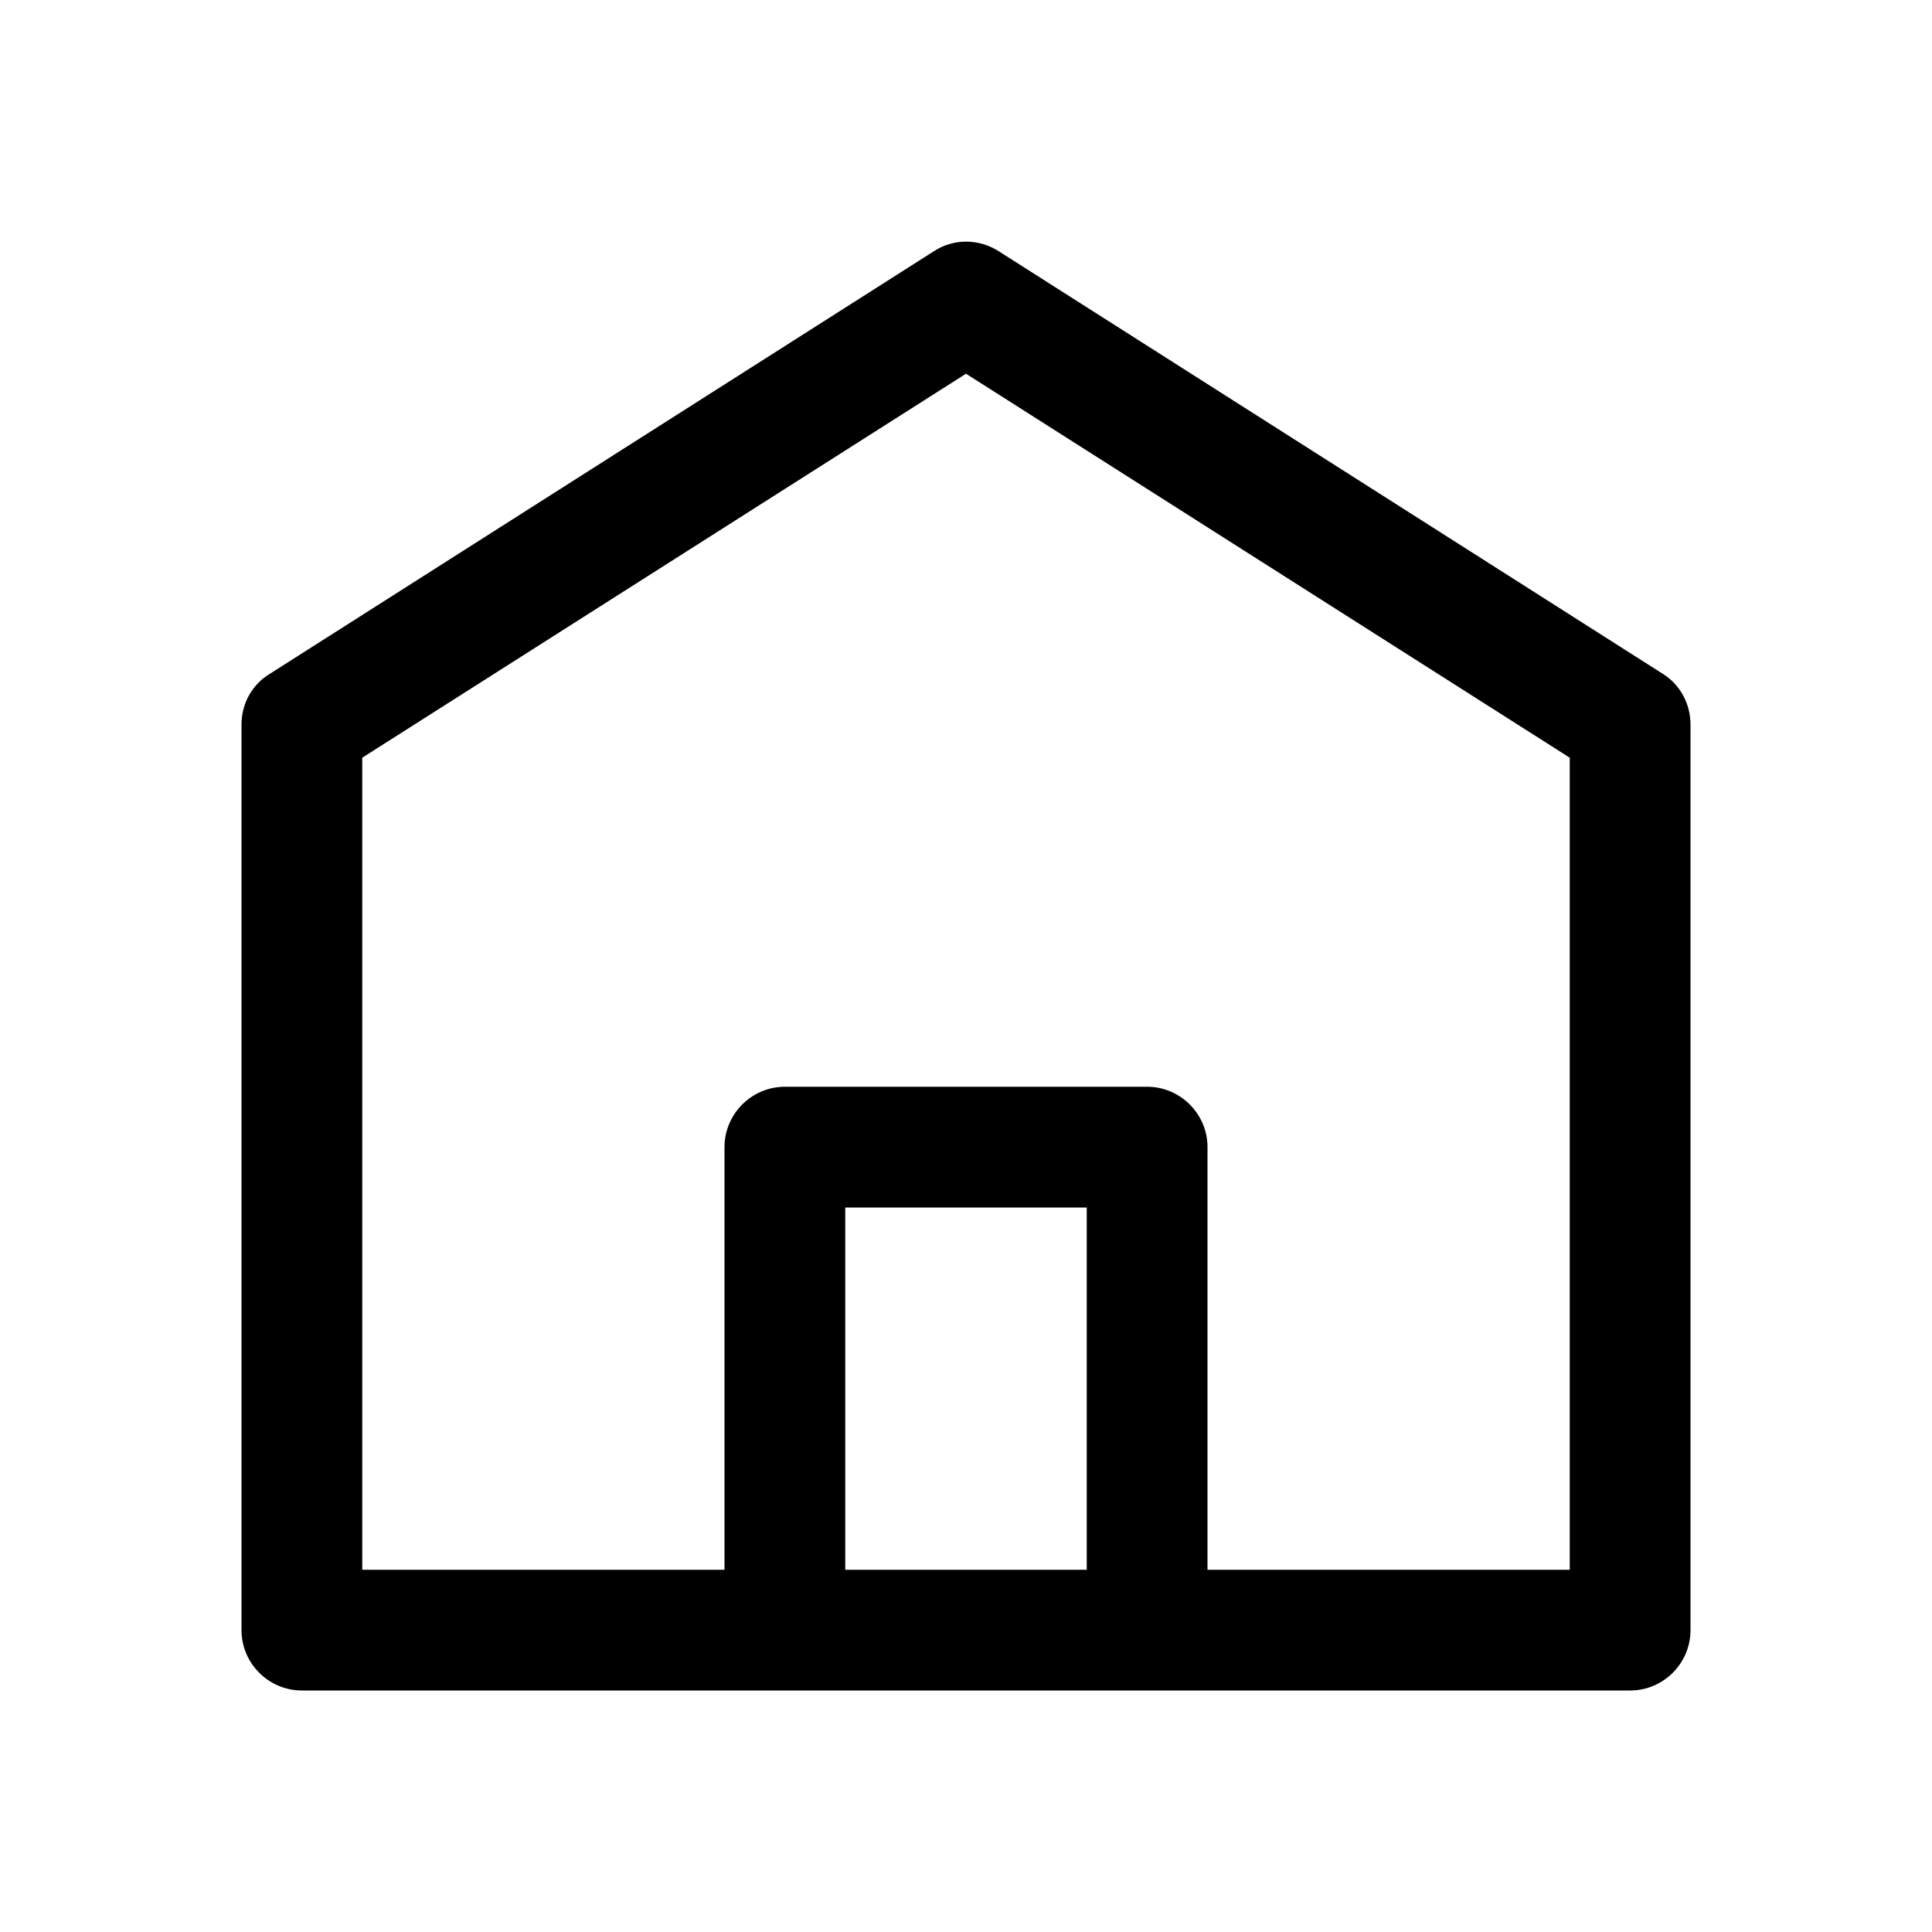 <?xml version="1.0" encoding="utf-8"?>
<!-- Generator: Adobe Illustrator 24.2.3, SVG Export Plug-In . SVG Version: 6.00 Build 0)  -->
<svg version="1.1" id="图层_1" xmlns="http://www.w3.org/2000/svg" xmlns:xlink="http://www.w3.org/1999/xlink" x="0px" y="0px"
	 viewBox="0 0 32 32" enable-background="new 0 0 32 32" xml:space="preserve">
<g>
	<path d="M27.54,11.16l-11-7c-0.33-0.21-0.75-0.21-1.07,0l-11,7C4.17,11.34,4,11.66,4,12v15c0,0.55,0.45,1,1,1h8h6h8
		c0.55,0,1-0.45,1-1V12C28,11.66,27.83,11.34,27.54,11.16z M14,26v-6h4v6H14z M26,26h-6v-7c0-0.55-0.45-1-1-1h-6c-0.55,0-1,0.45-1,1
		v7H6V12.55l10-6.36l10,6.36V26z"/>
</g>
</svg>
